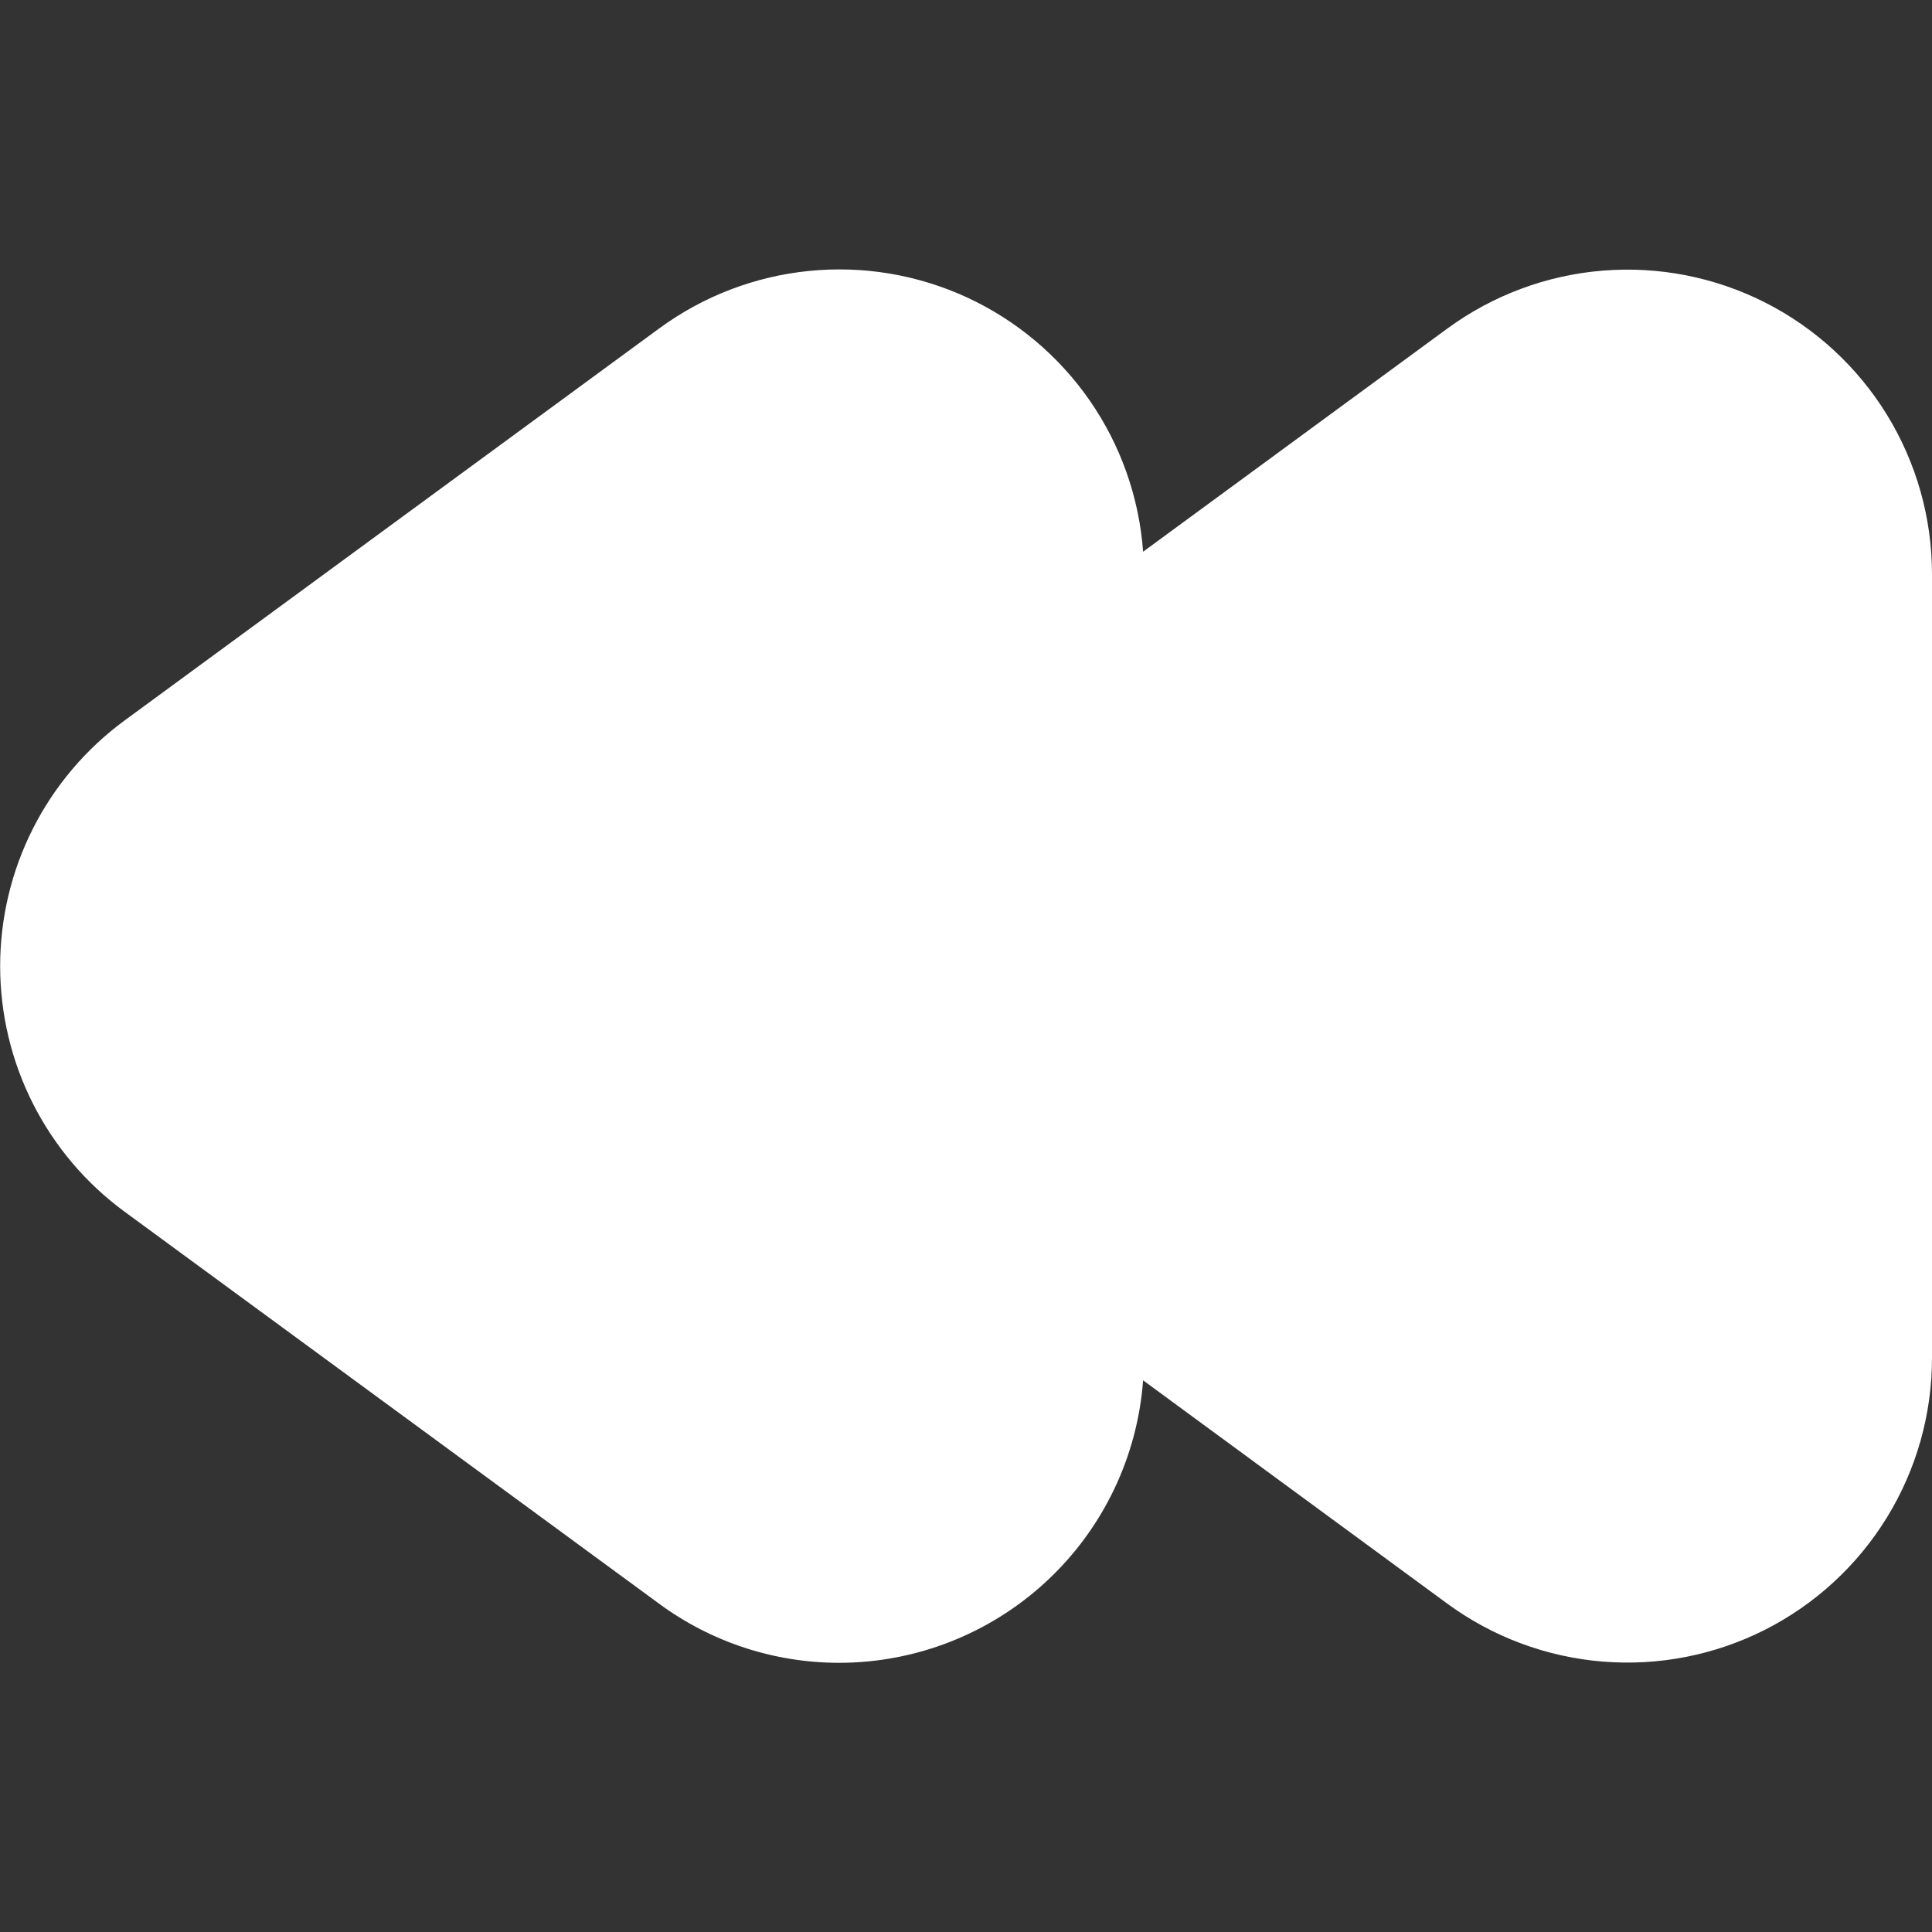 <svg width="39" height="39" viewBox="0 0 39 39" fill="none" xmlns="http://www.w3.org/2000/svg">
<rect x="0" y="0" width="39" height="39" fill="#333333" stroke="none"/>
<g id="fi-sr-rewind" clip-path="url(#clip0_315_1818)">
<path id="Vector" d="M16.933 33.566C15.627 33.565 14.355 33.147 13.304 32.372L2.512 24.458C1.735 23.887 1.102 23.141 0.666 22.28C0.23 21.419 0.003 20.467 0.003 19.502C0.003 18.537 0.23 17.585 0.666 16.724C1.102 15.863 1.735 15.117 2.512 14.546L13.304 6.632C14.189 5.982 15.232 5.58 16.325 5.47C17.418 5.359 18.52 5.543 19.518 6.003C20.515 6.463 21.371 7.182 21.997 8.084C22.623 8.987 22.995 10.041 23.075 11.137L29.221 6.629C30.137 5.959 31.221 5.555 32.353 5.463C33.484 5.371 34.619 5.594 35.632 6.107C36.644 6.621 37.495 7.404 38.09 8.372C38.684 9.339 38.999 10.451 39 11.587V27.414C39 28.55 38.685 29.664 38.09 30.632C37.495 31.6 36.644 32.384 35.631 32.898C34.617 33.411 33.481 33.634 32.349 33.541C31.217 33.448 30.132 33.044 29.216 32.372L23.075 27.864C22.96 29.414 22.264 30.862 21.125 31.92C19.987 32.977 18.491 33.566 16.938 33.566H16.933Z" fill="white"/>
</g>
<defs>
<clipPath id="clip0_315_1818">
<rect width="39" height="39" fill="white"/>
</clipPath>
</defs>
</svg>
